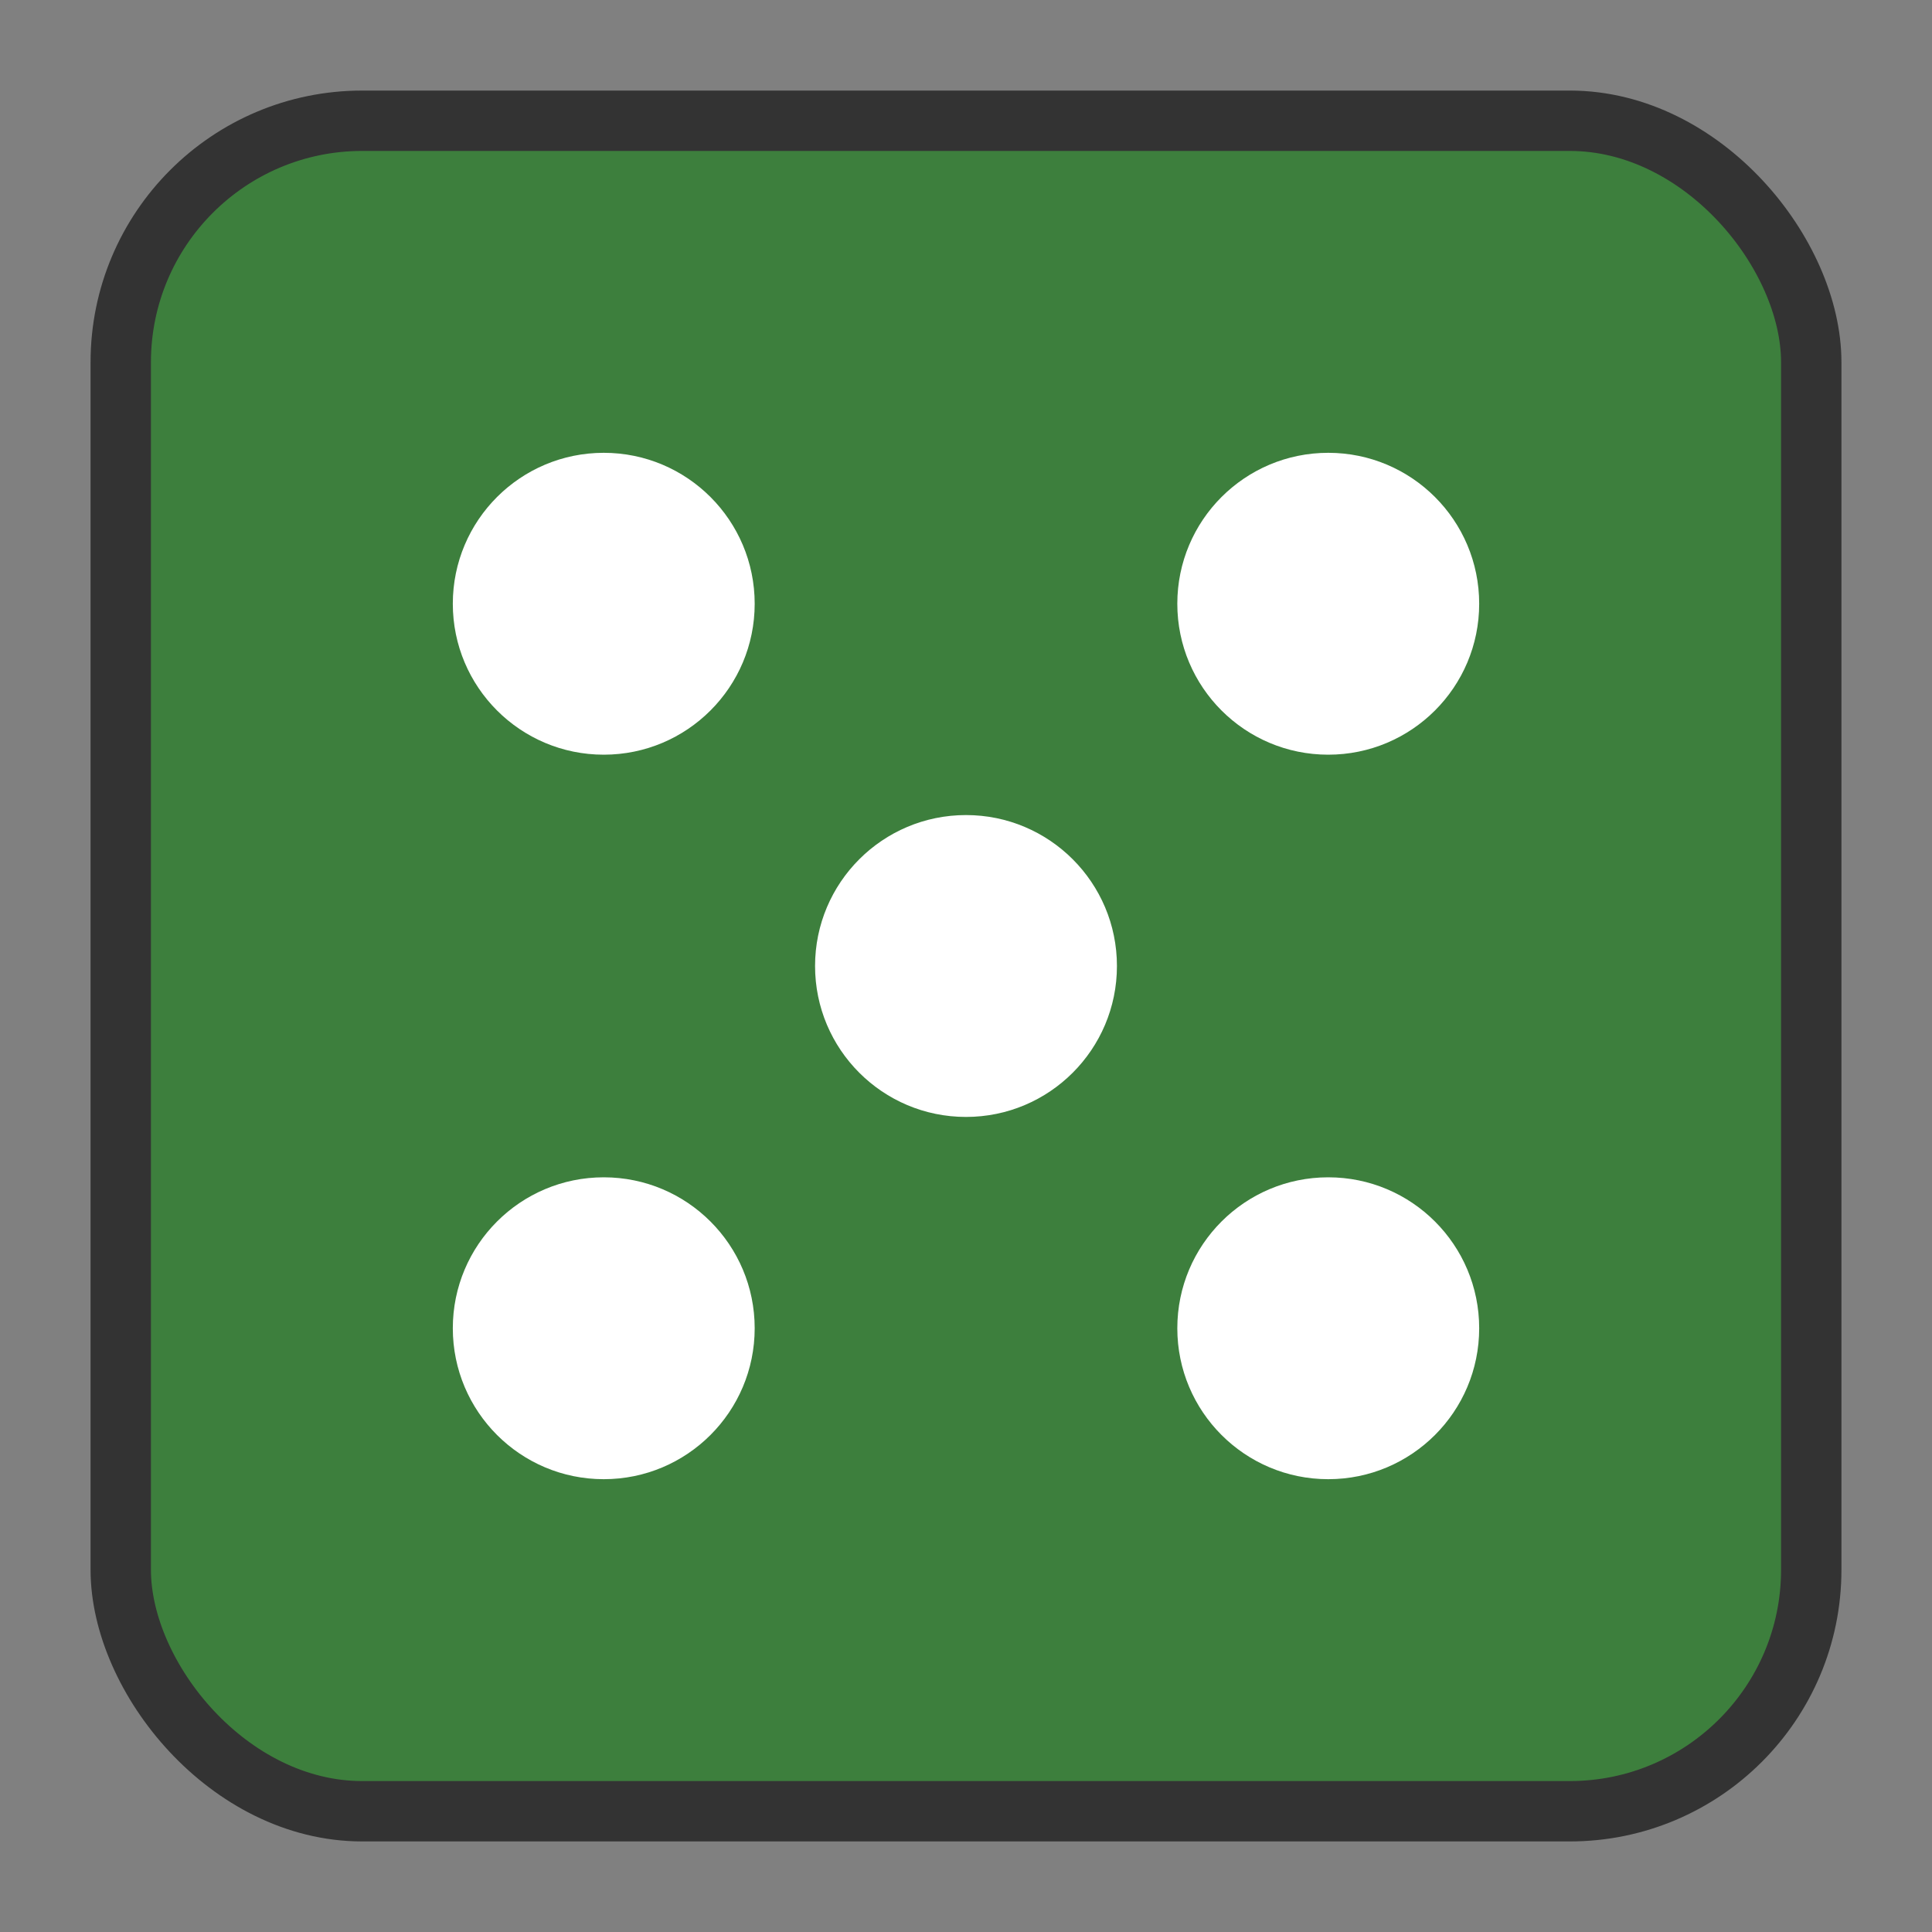 <svg width="64" height="64" viewBox="0 0 64 64" xmlns="http://www.w3.org/2000/svg">
  <rect x="0" y="0" width="64" height="64" fill="#808080" stroke="none"/>
  <rect x="4" y="4" width="56" height="56"
        rx="8" ry="8"
        fill="#3d7f3d" stroke="#333" stroke-width="2" />
  <circle cx="20" cy="20" r="5" fill="#fff" />
  <circle cx="20" cy="44" r="5" fill="#fff" />
  <circle cx="32" cy="32" r="5" fill="#fff" />
  <circle cx="44" cy="20" r="5" fill="#fff" />
  <circle cx="44" cy="44" r="5" fill="#fff" />
</svg>
